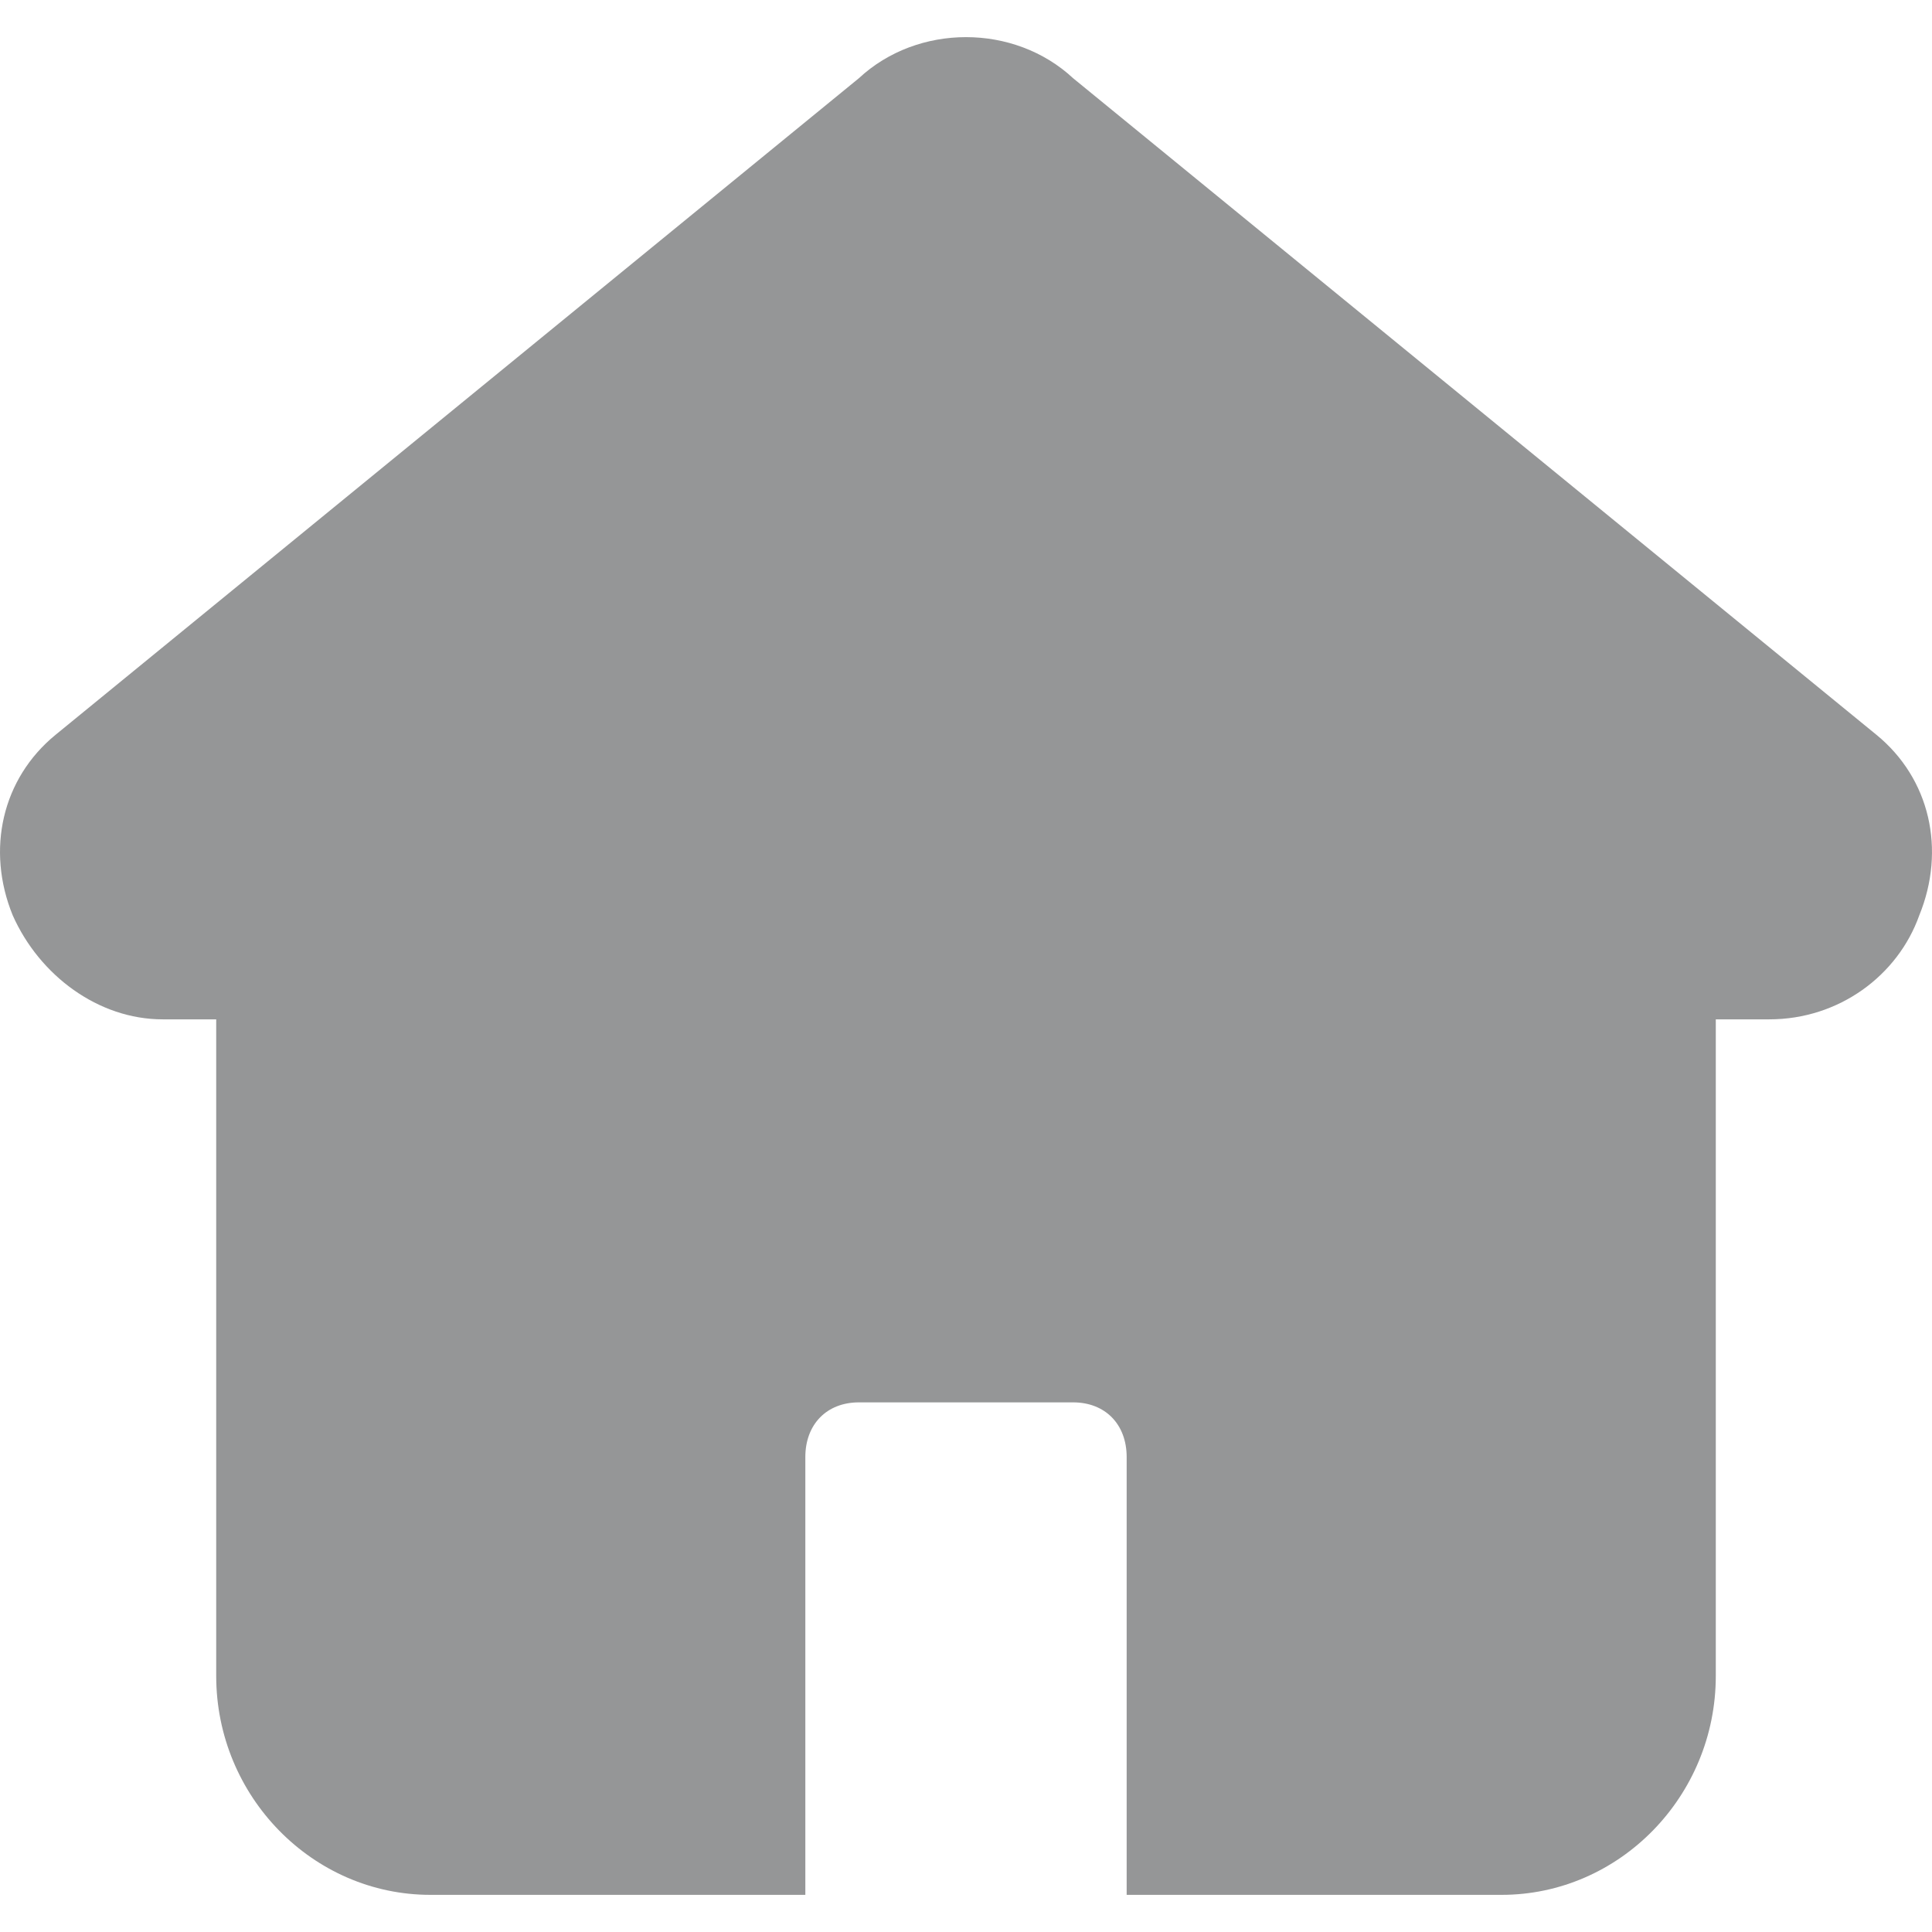 <?xml version="1.0" encoding="UTF-8"?>
<svg width="44px" height="44px" viewBox="0 0 44 44" version="1.1" xmlns="http://www.w3.org/2000/svg" xmlns:xlink="http://www.w3.org/1999/xlink">
    <!-- Generator: Sketch 60 (88103) - https://sketch.com -->
    <title>首页</title>
    <desc>Created with Sketch.</desc>
    <g id="整合" stroke="none" stroke-width="1" fill="none" fill-rule="evenodd">
        <g id="店铺搜索" transform="translate(-353, -1250)">
            <g id="tab-bar" transform="translate(0, 1236)">
                <g id="编组-4" transform="translate(353, 14)">
                    <g id="首页">
                        <rect id="矩形" fill="#D8D8D8" opacity="0" x="0" y="0" width="44" height="44"></rect>
                        <g transform="translate(0, 0.846)" fill="#959697" fill-rule="nonzero" id="路径">
                            <path d="M43.71,20.001 C43.222,21.372 41.881,22.369 40.295,22.369 L39.076,22.369 L39.076,37.323 C39.076,40.065 36.88,42.308 34.197,42.308 L25.659,42.308 L25.659,32.338 C25.659,31.591 25.171,31.092 24.439,31.092 L19.561,31.092 C18.829,31.092 18.341,31.591 18.341,32.338 L18.341,42.308 L9.803,42.308 C7.12,42.308 4.924,40.065 4.924,37.323 L4.924,22.369 L3.705,22.369 C2.241,22.369 0.9,21.372 0.29,20.001 C-0.32,18.506 0.046,16.886 1.265,15.889 L19.561,0.935 C20.902,-0.312 23.098,-0.312 24.439,0.935 L42.735,15.889 C43.954,16.886 44.32,18.506 43.71,20.001 Z"></path>
                        </g>
                    </g>
                </g>
            </g>
        </g>
    </g>
</svg>